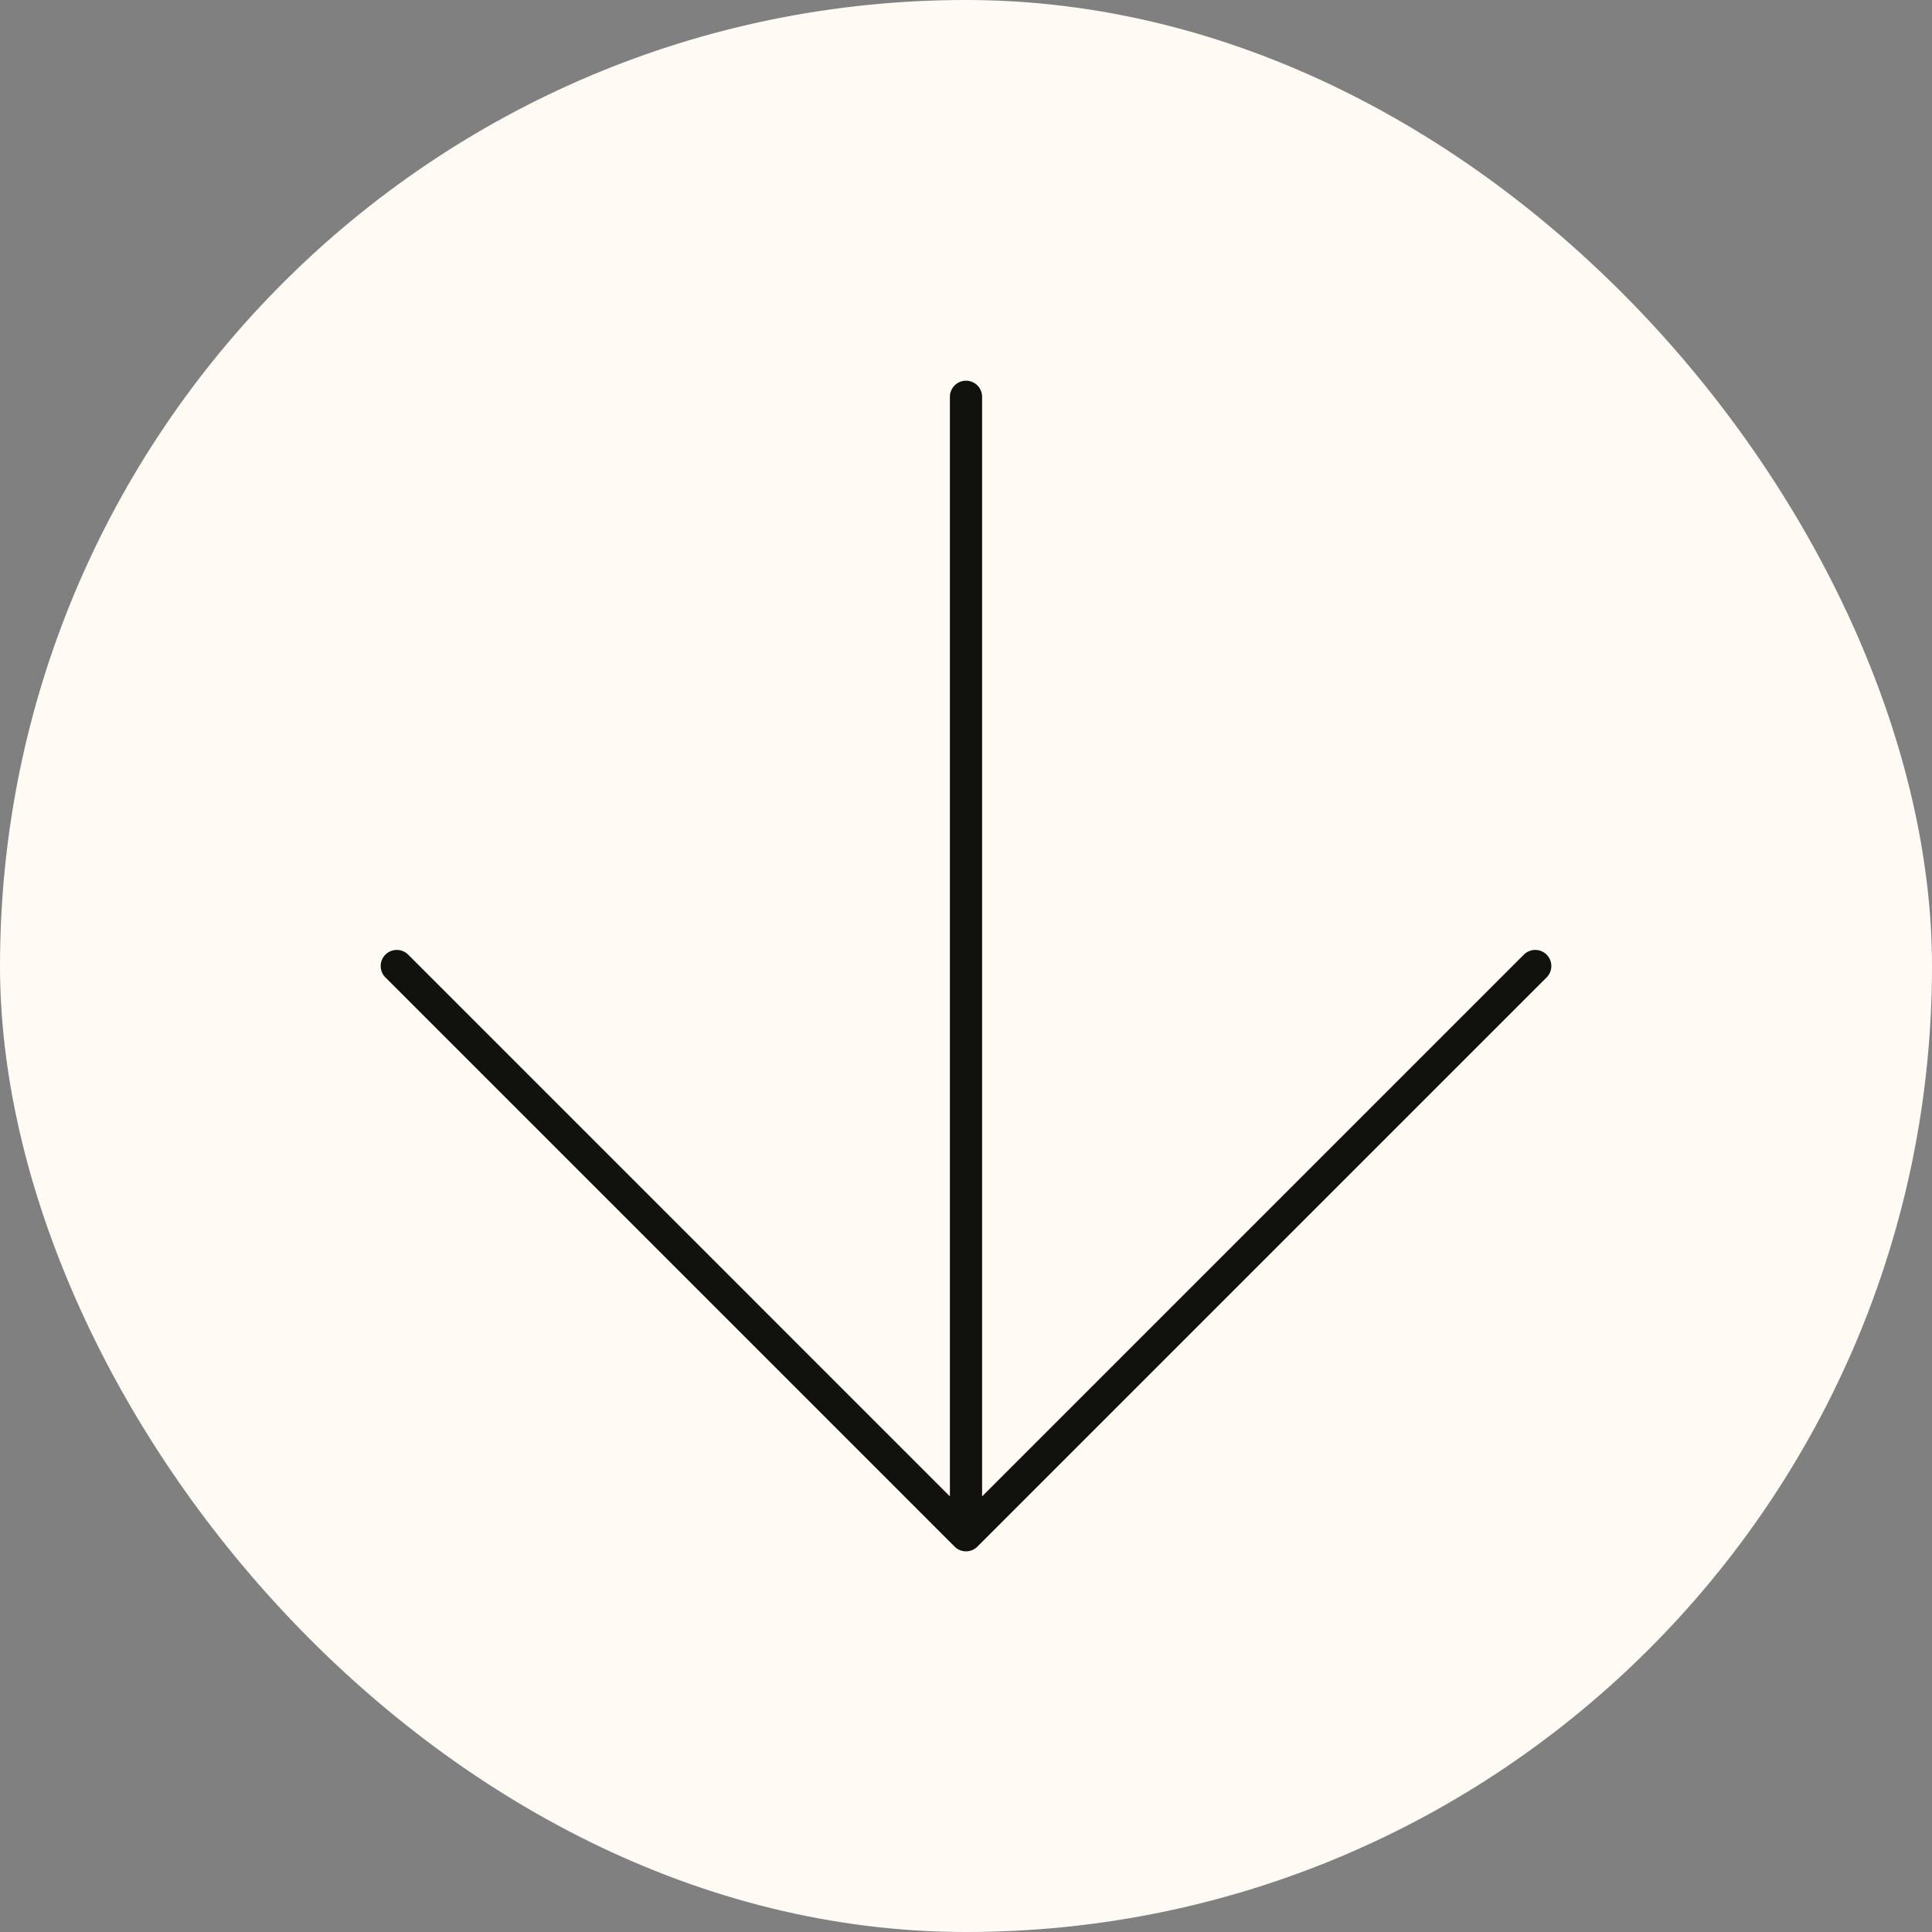 <svg width="120" height="120" viewBox="0 0 120 120" fill="currentcolor">
  <rect x="0" y="0" width="120" height="120" fill="#808080" stroke="none"/>
  <rect width="120" height="120" rx="60" fill="#FFFAF4"/>
  <path d="M95.356 60.001L60 95.357M60 95.357L24.645 60.001M60 95.357V24.646" stroke="#11120D" stroke-width="2" stroke-linecap="round" stroke-linejoin="round"/>
</svg>